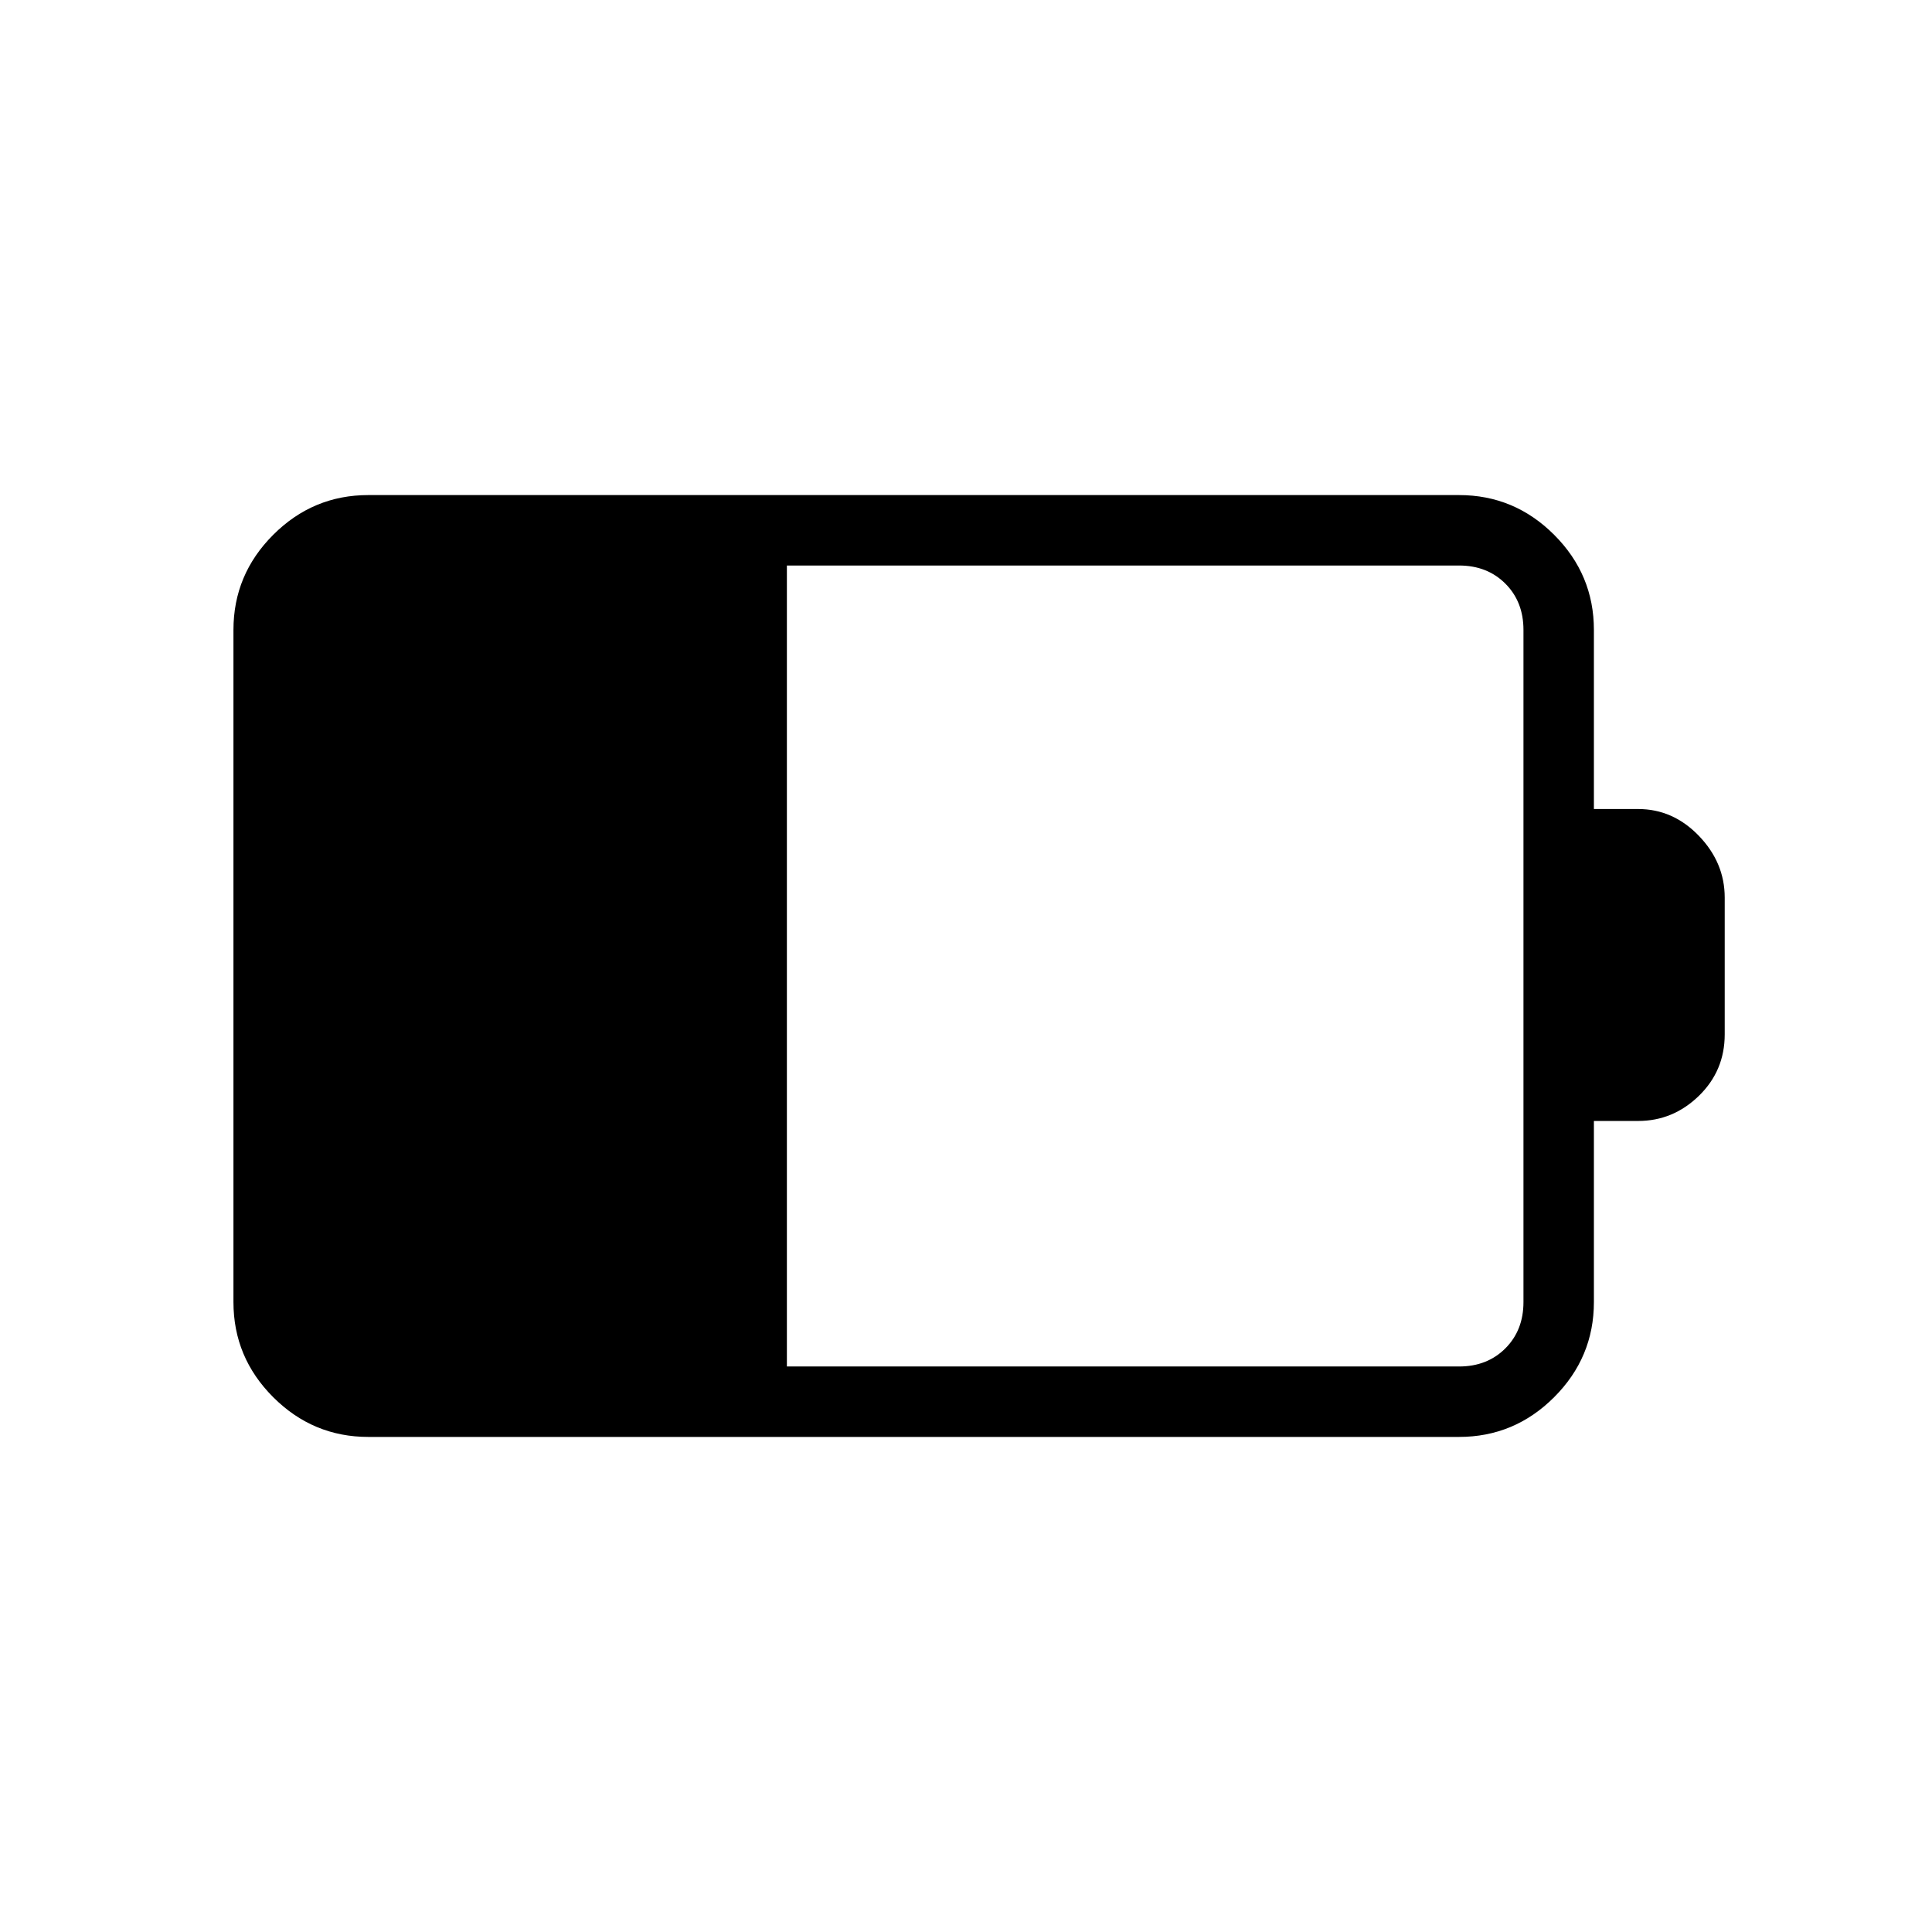 <svg xmlns="http://www.w3.org/2000/svg" height="48" viewBox="0 -960 960 960" width="48"><path d="M391-281h334q14 0 23-9t9-23v-334q0-14-9-23t-23-9H391v398Zm-208 35q-27.5 0-47.25-19.75T116-313v-334q0-27.5 19.75-47.25T183-714h542q27.5 0 47.25 19.75T792-647v89h22q17.33 0 30.17 13.33Q857-531.33 857-514v68q0 18.03-12.83 30.52Q831.33-403 814-403h-22v90q0 27.5-19.75 47.25T725-246H183Z"/></svg>